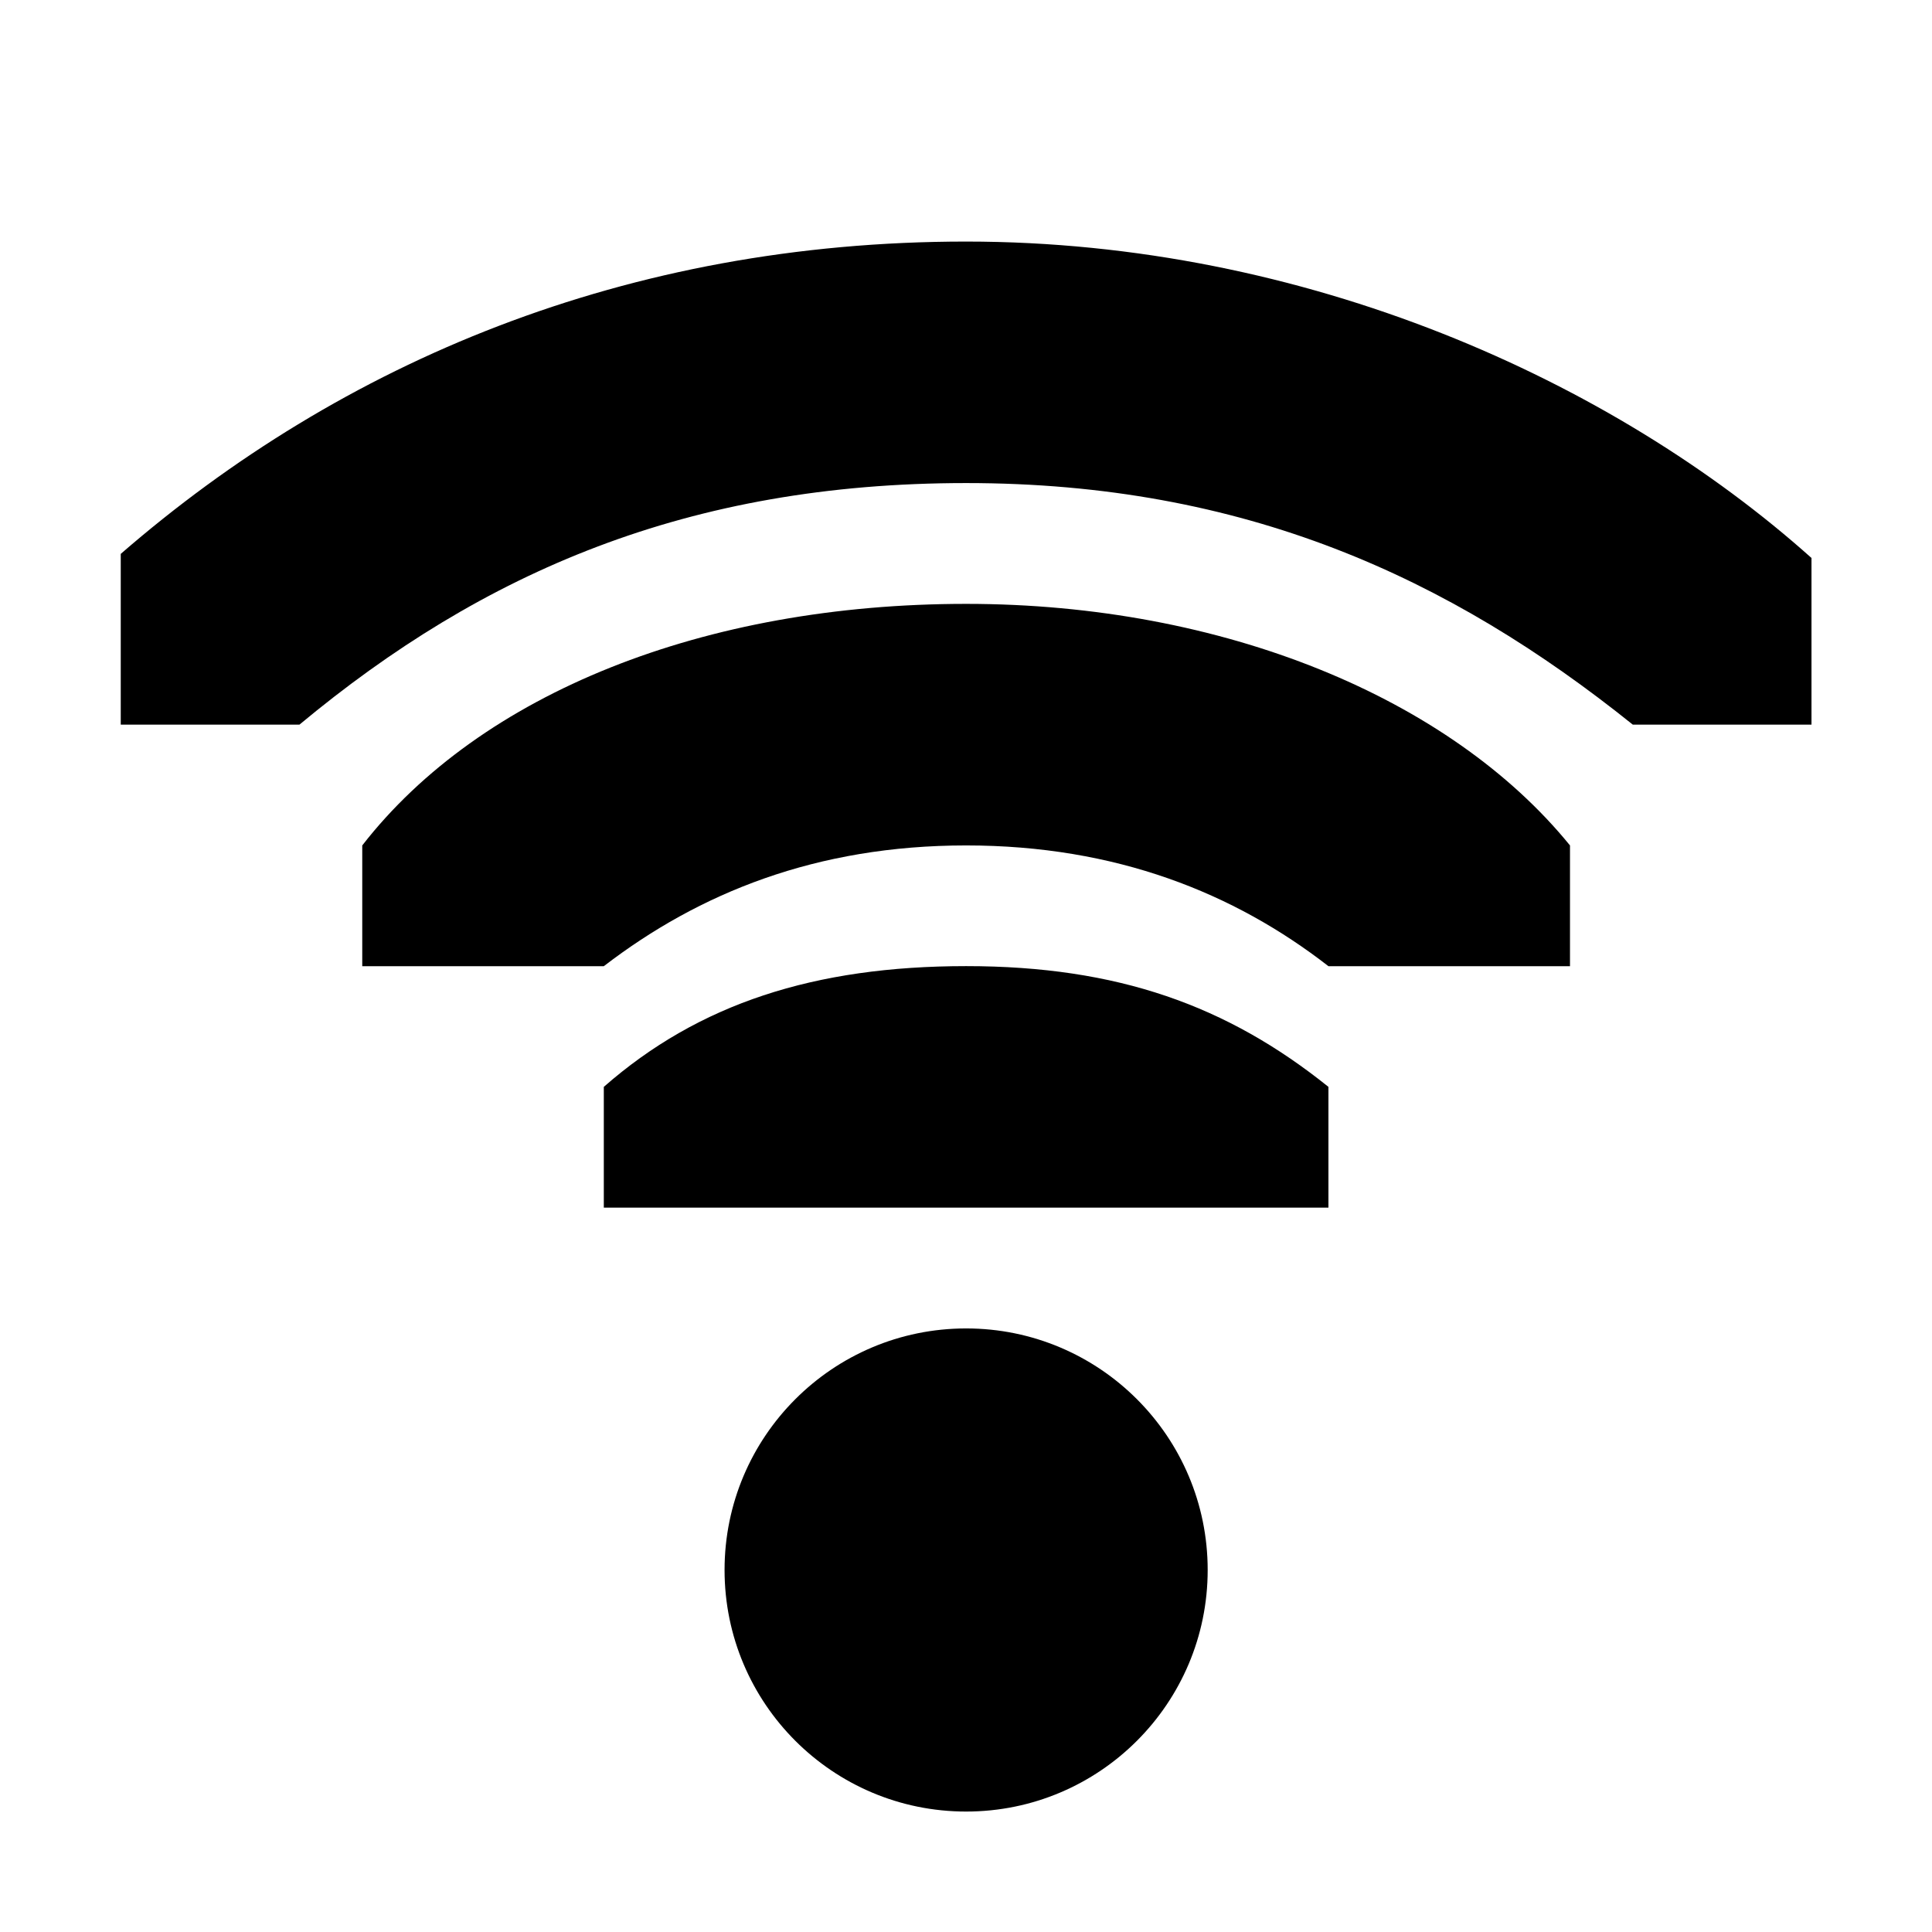 <!-- Generated by IcoMoon.io -->
<svg version="1.1" xmlns="http://www.w3.org/2000/svg" width="32" height="32" viewBox="0 0 32 32">
<title>network-wireless-signal-excellent</title>
<path d="M20.003 26.004c0 2.209-1.791 4.001-4.001 4.001v0c-2.209 0-4.001-1.791-4.001-4.001v0c0-2.209 1.791-4.001 4.001-4.001v0c2.209 0 4.001 1.791 4.001 4.001v0z"></path>
<path d="M16.002 4.001c-5.629 0-10.346 2-14.002 5.173v2.828h2.96c3.040-2.528 6.441-4.001 11.042-4.001s8.001 1.56 11.042 4.001h2.96v-2.76c-3.28-2.934-8.373-5.241-14.002-5.241z"></path>
<path d="M16.002 10.002c-4.335 0-8.041 1.478-10.002 4.001v2h4.001c1.578-1.212 3.519-2 6.001-2s4.441 0.788 6.001 2h4.001v-2c-1.99-2.446-5.747-4.001-10.002-4.001z"></path>
<path d="M16.002 16.002c-2.514 0-4.433 0.624-6.001 2v2h12.002v-2c-1.674-1.344-3.487-2-6.001-2z"></path>
</svg>
